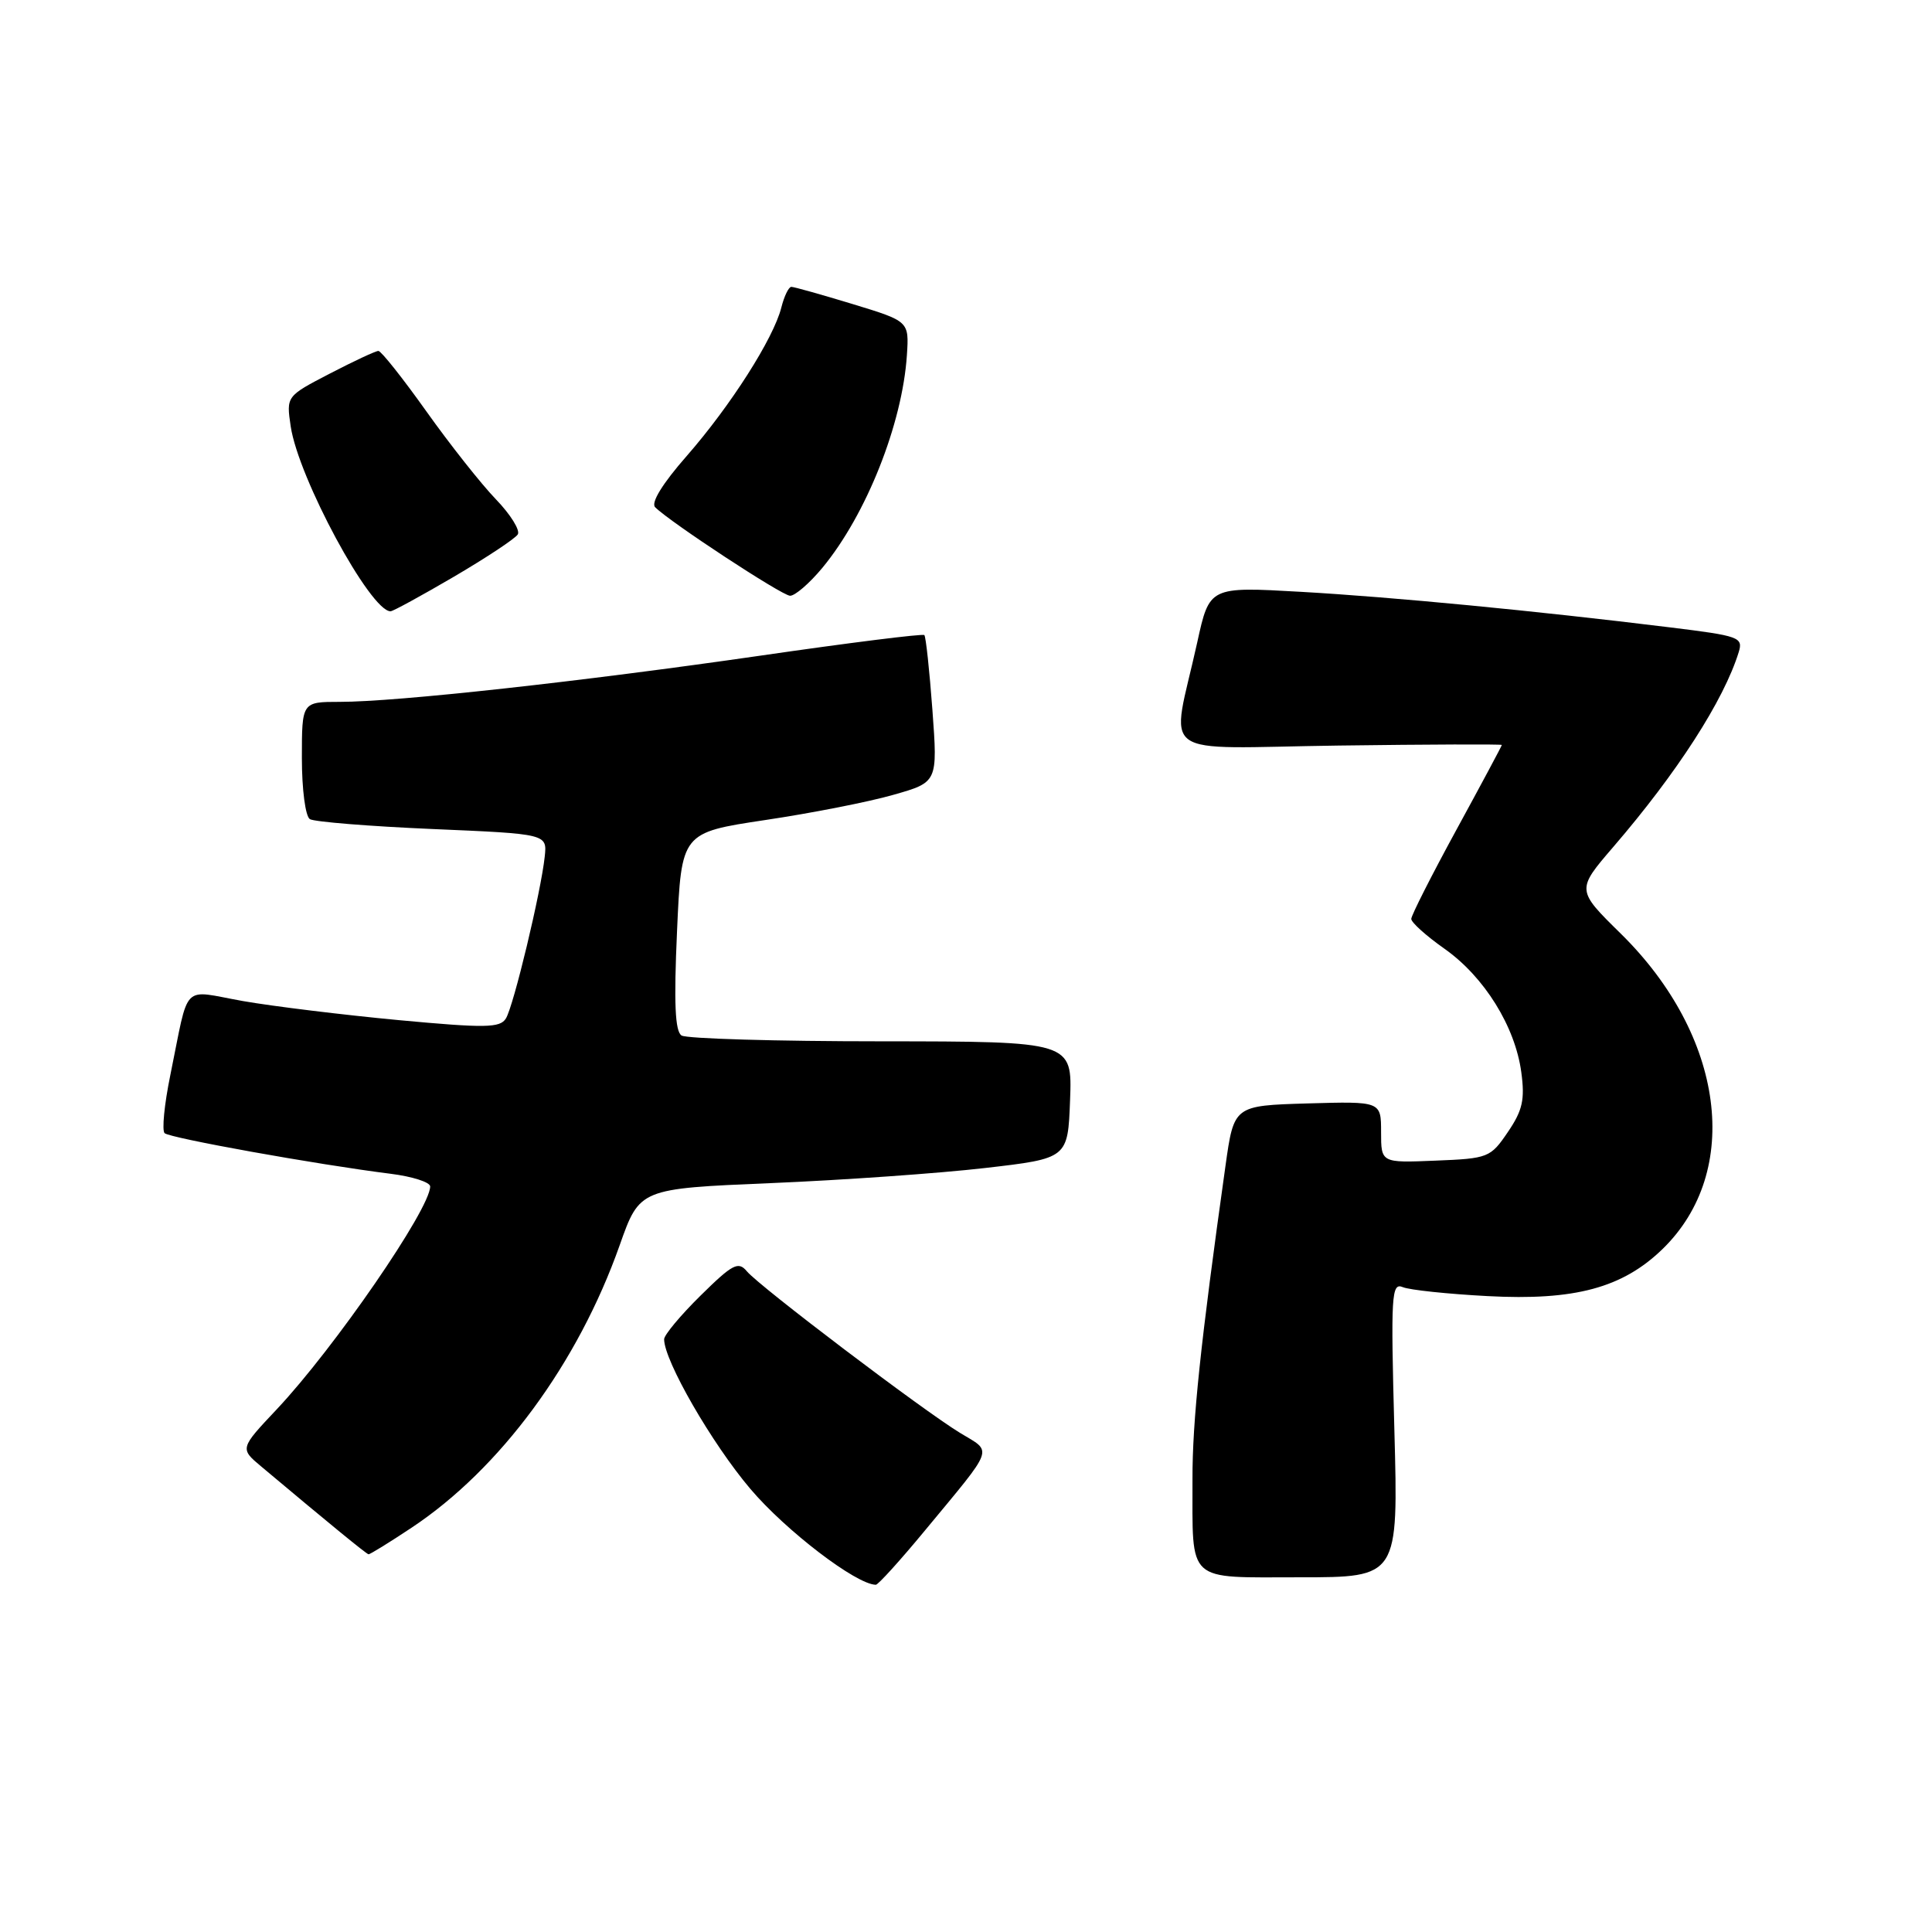 <?xml version="1.0" encoding="UTF-8" standalone="no"?>
<!DOCTYPE svg PUBLIC "-//W3C//DTD SVG 1.1//EN" "http://www.w3.org/Graphics/SVG/1.1/DTD/svg11.dtd" >
<svg xmlns="http://www.w3.org/2000/svg" xmlns:xlink="http://www.w3.org/1999/xlink" version="1.1" viewBox="0 0 256 256">
 <g >
 <path fill="currentColor"
d=" M 122.55 202.81 C 131.91 191.50 131.55 192.50 127.25 189.89 C 122.36 186.93 100.62 170.45 98.96 168.45 C 97.83 167.09 97.07 167.49 92.84 171.66 C 90.18 174.28 88.00 176.89 88.00 177.46 C 88.00 180.30 94.33 191.28 99.43 197.29 C 104.13 202.83 113.44 209.95 116.05 209.99 C 116.35 210.00 119.28 206.77 122.55 202.81 Z  M 184.76 189.44 C 184.28 171.60 184.37 169.93 185.87 170.55 C 186.76 170.93 191.82 171.46 197.11 171.74 C 208.66 172.36 214.99 170.65 220.29 165.51 C 230.90 155.20 228.52 137.24 214.76 123.71 C 208.87 117.92 208.87 117.92 213.78 112.21 C 222.25 102.37 228.42 92.79 230.39 86.41 C 230.99 84.44 230.47 84.26 221.28 83.13 C 203.32 80.92 184.60 79.12 172.38 78.42 C 160.26 77.73 160.26 77.73 158.64 85.12 C 155.17 100.87 152.77 99.12 177.37 98.79 C 189.27 98.63 199.00 98.60 199.00 98.71 C 199.00 98.83 196.30 103.87 193.00 109.92 C 189.70 115.97 187.00 121.30 187.00 121.76 C 187.00 122.23 188.98 124.01 191.41 125.72 C 196.68 129.44 200.77 136.02 201.58 142.08 C 202.07 145.70 201.75 147.14 199.80 150.00 C 197.50 153.39 197.21 153.51 190.21 153.79 C 183.00 154.09 183.00 154.09 183.00 150.01 C 183.00 145.93 183.00 145.93 173.25 146.21 C 163.50 146.50 163.50 146.50 162.38 154.50 C 159.08 177.96 157.99 188.32 158.01 196.00 C 158.04 209.91 157.04 209.00 172.26 209.00 C 185.29 209.00 185.29 209.00 184.76 189.44 Z  M 54.52 202.44 C 66.28 194.64 76.58 180.65 82.11 165.00 C 84.76 157.50 84.76 157.50 102.13 156.77 C 111.68 156.37 124.45 155.47 130.50 154.77 C 141.50 153.50 141.50 153.50 141.79 145.75 C 142.08 138.00 142.08 138.00 116.79 137.98 C 102.88 137.98 90.97 137.63 90.31 137.21 C 89.45 136.66 89.28 132.94 89.71 123.39 C 90.29 110.33 90.29 110.33 101.39 108.66 C 107.50 107.75 115.14 106.25 118.37 105.32 C 124.25 103.65 124.25 103.65 123.55 94.08 C 123.16 88.82 122.68 84.35 122.48 84.15 C 122.28 83.95 112.53 85.17 100.81 86.87 C 76.84 90.33 52.56 93.00 45.03 93.00 C 40.00 93.00 40.00 93.00 40.00 100.44 C 40.00 104.62 40.47 108.17 41.06 108.54 C 41.65 108.90 48.96 109.49 57.31 109.85 C 72.50 110.50 72.50 110.50 72.18 113.50 C 71.69 118.14 68.05 133.33 67.03 134.96 C 66.25 136.21 64.32 136.24 52.81 135.17 C 45.49 134.48 36.23 133.35 32.22 132.65 C 23.91 131.18 25.13 129.94 22.56 142.50 C 21.77 146.35 21.44 149.79 21.81 150.15 C 22.51 150.80 42.02 154.31 51.75 155.53 C 54.64 155.89 57.00 156.65 57.00 157.21 C 57.00 160.19 44.31 178.62 36.69 186.72 C 31.77 191.94 31.77 191.94 34.64 194.34 C 43.74 201.98 48.54 205.90 48.83 205.95 C 49.01 205.98 51.57 204.40 54.52 202.44 Z  M 60.16 76.41 C 64.47 73.88 68.28 71.36 68.61 70.81 C 68.95 70.27 67.65 68.17 65.71 66.16 C 63.77 64.15 59.62 58.90 56.49 54.50 C 53.36 50.10 50.50 46.50 50.14 46.50 C 49.78 46.50 46.89 47.85 43.71 49.50 C 37.93 52.50 37.93 52.50 38.52 56.50 C 39.54 63.34 49.07 81.00 51.75 81.00 C 52.07 81.00 55.85 78.93 60.16 76.41 Z  M 108.96 75.25 C 114.78 68.22 119.57 56.17 120.17 47.04 C 120.46 42.57 120.46 42.57 112.98 40.29 C 108.87 39.04 105.21 38.01 104.86 38.01 C 104.51 38.00 103.91 39.24 103.53 40.75 C 102.50 44.84 96.82 53.75 91.01 60.40 C 87.78 64.08 86.22 66.62 86.81 67.21 C 88.79 69.19 103.55 78.88 104.68 78.94 C 105.32 78.97 107.25 77.31 108.96 75.25 Z "/>
</g>
</svg>